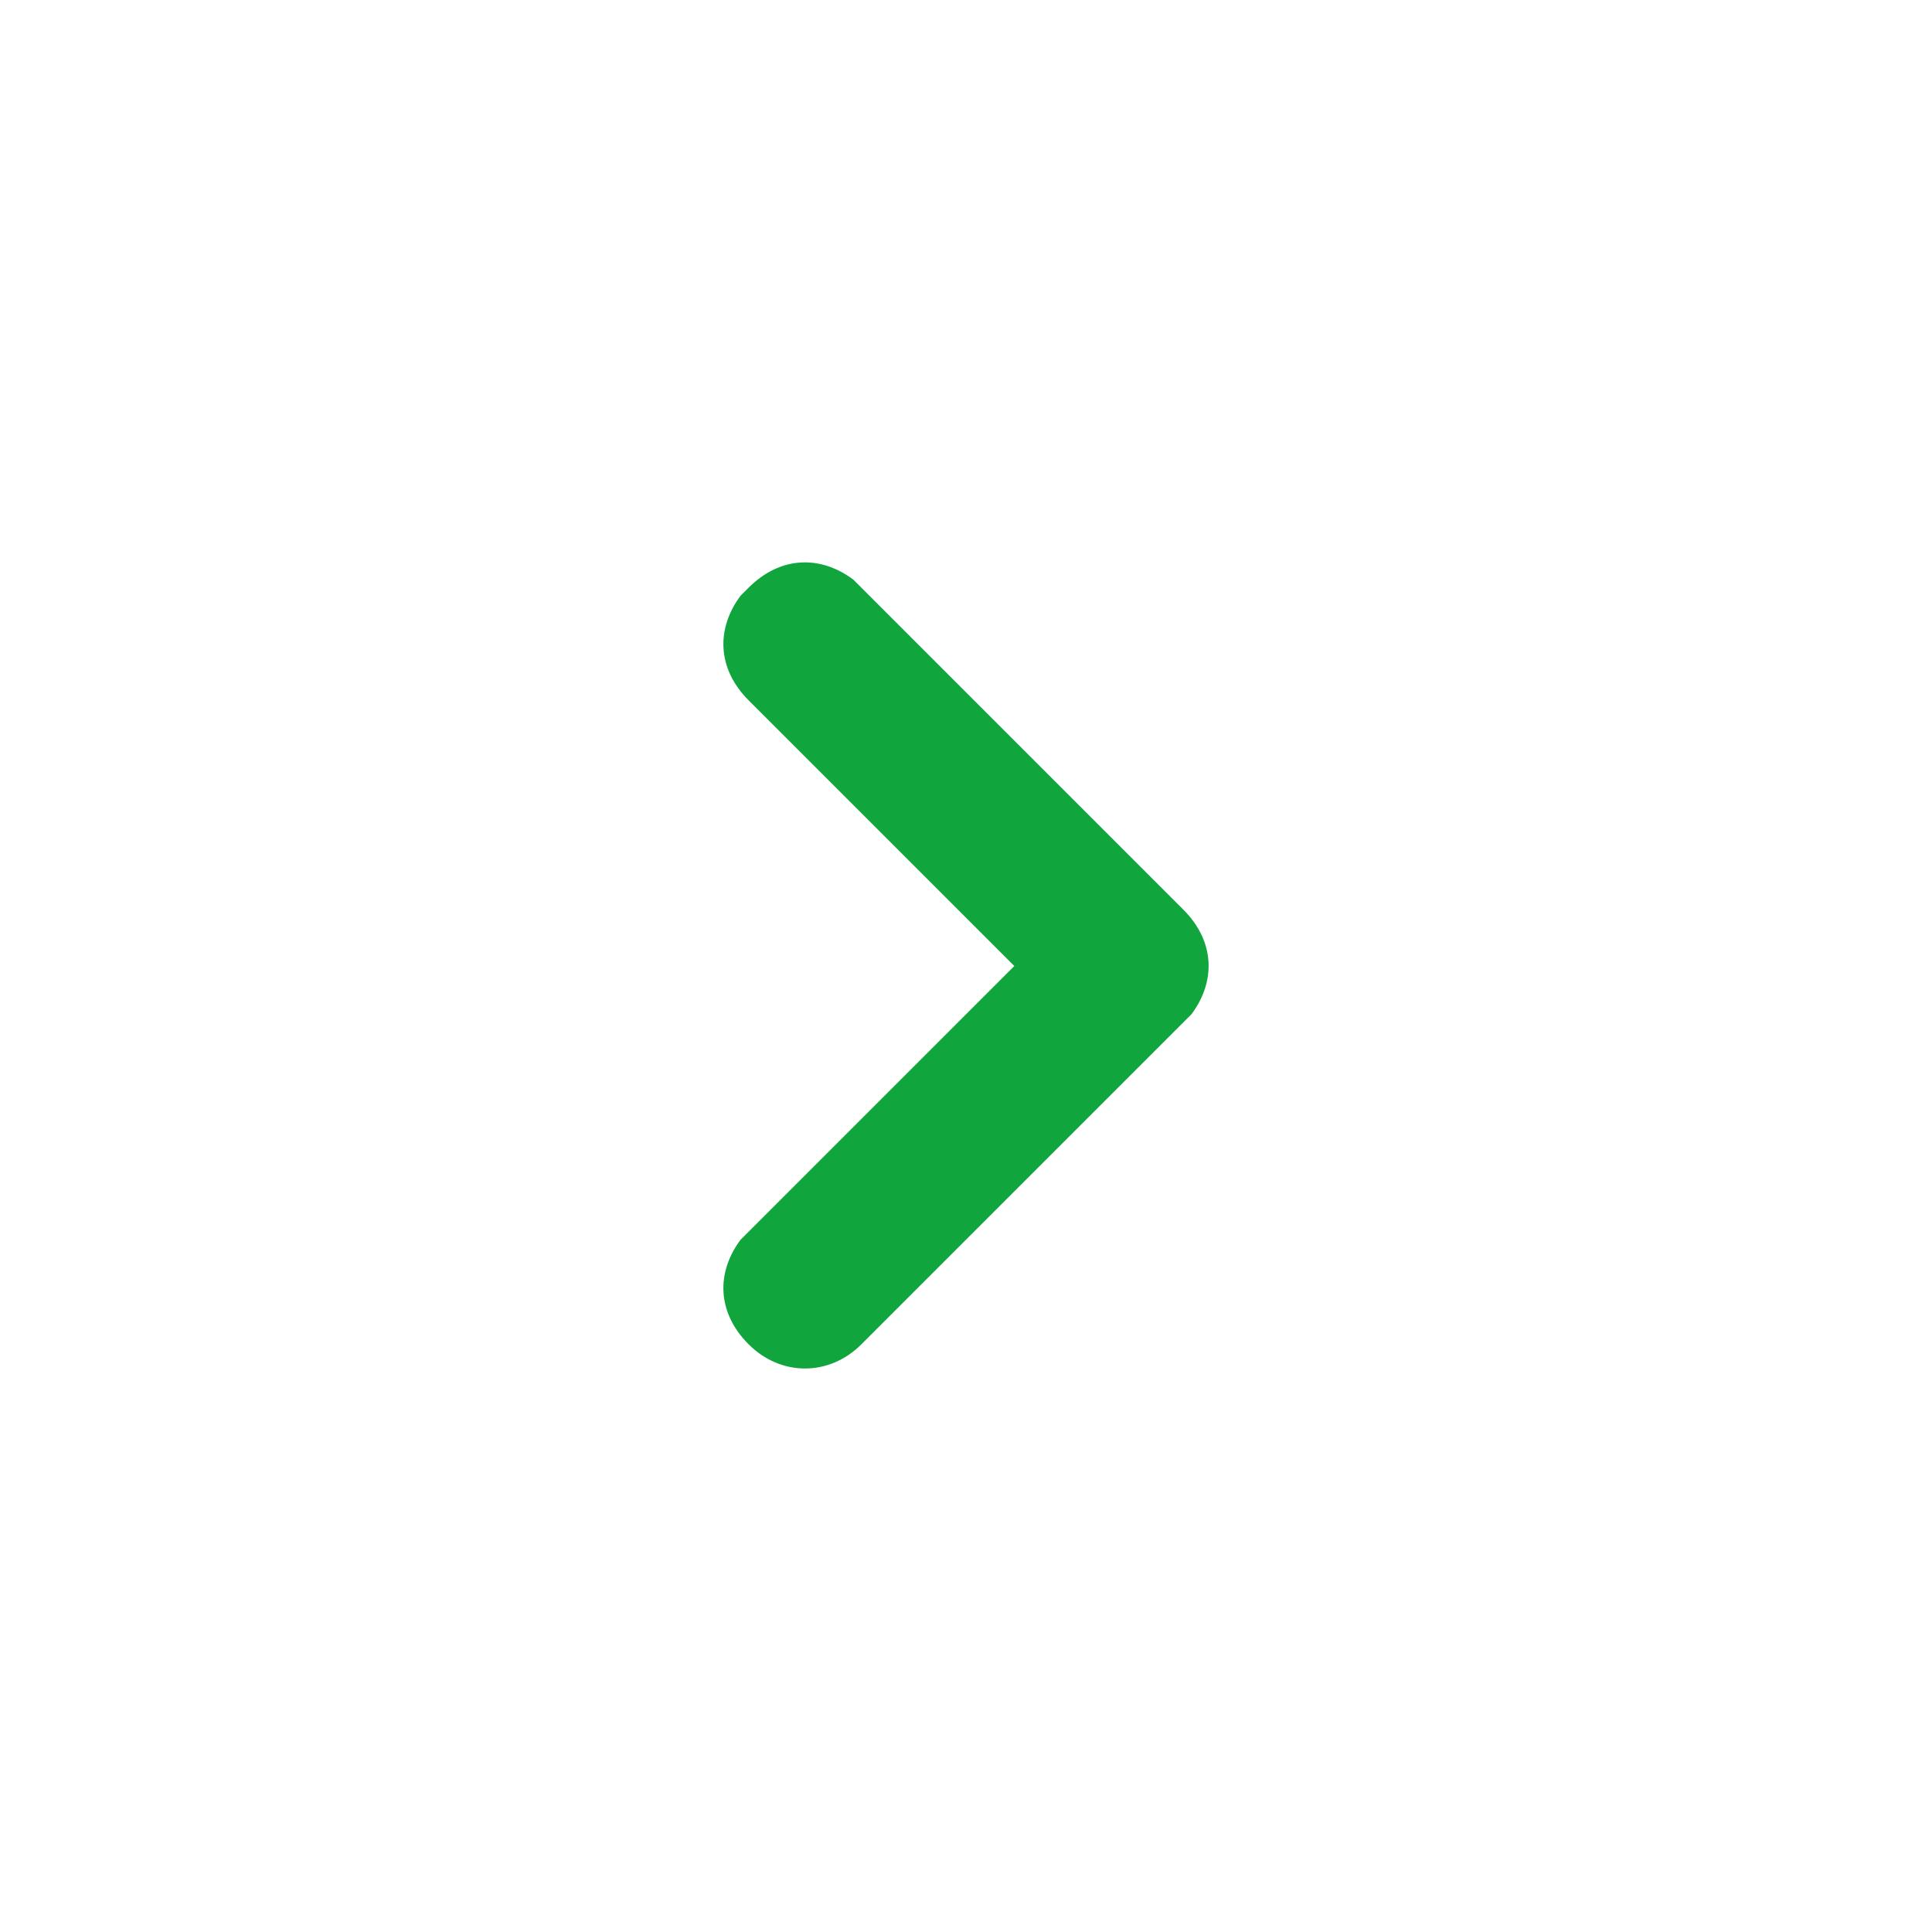 <?xml version="1.0" encoding="UTF-8"?>
<svg xmlns="http://www.w3.org/2000/svg" width="24" height="24" viewBox="0 0 24 24" id="chevron-right" fill="#11a63d">
    <g>
        <path d="M10.7 16.7C10.3 17.1 9.7 17.1 9.3 16.7 8.9 16.3 8.9 15.8 9.2 15.4L9.3 15.3 12.6 12 9.3 8.7C8.9 8.3 8.9 7.8 9.2 7.4L9.3 7.3C9.7 6.9 10.2 6.9 10.6 7.2L10.7 7.3 14.7 11.3C15.1 11.7 15.1 12.2 14.8 12.6L14.7 12.7 10.7 16.7Z"/>
    </g>
</svg>
